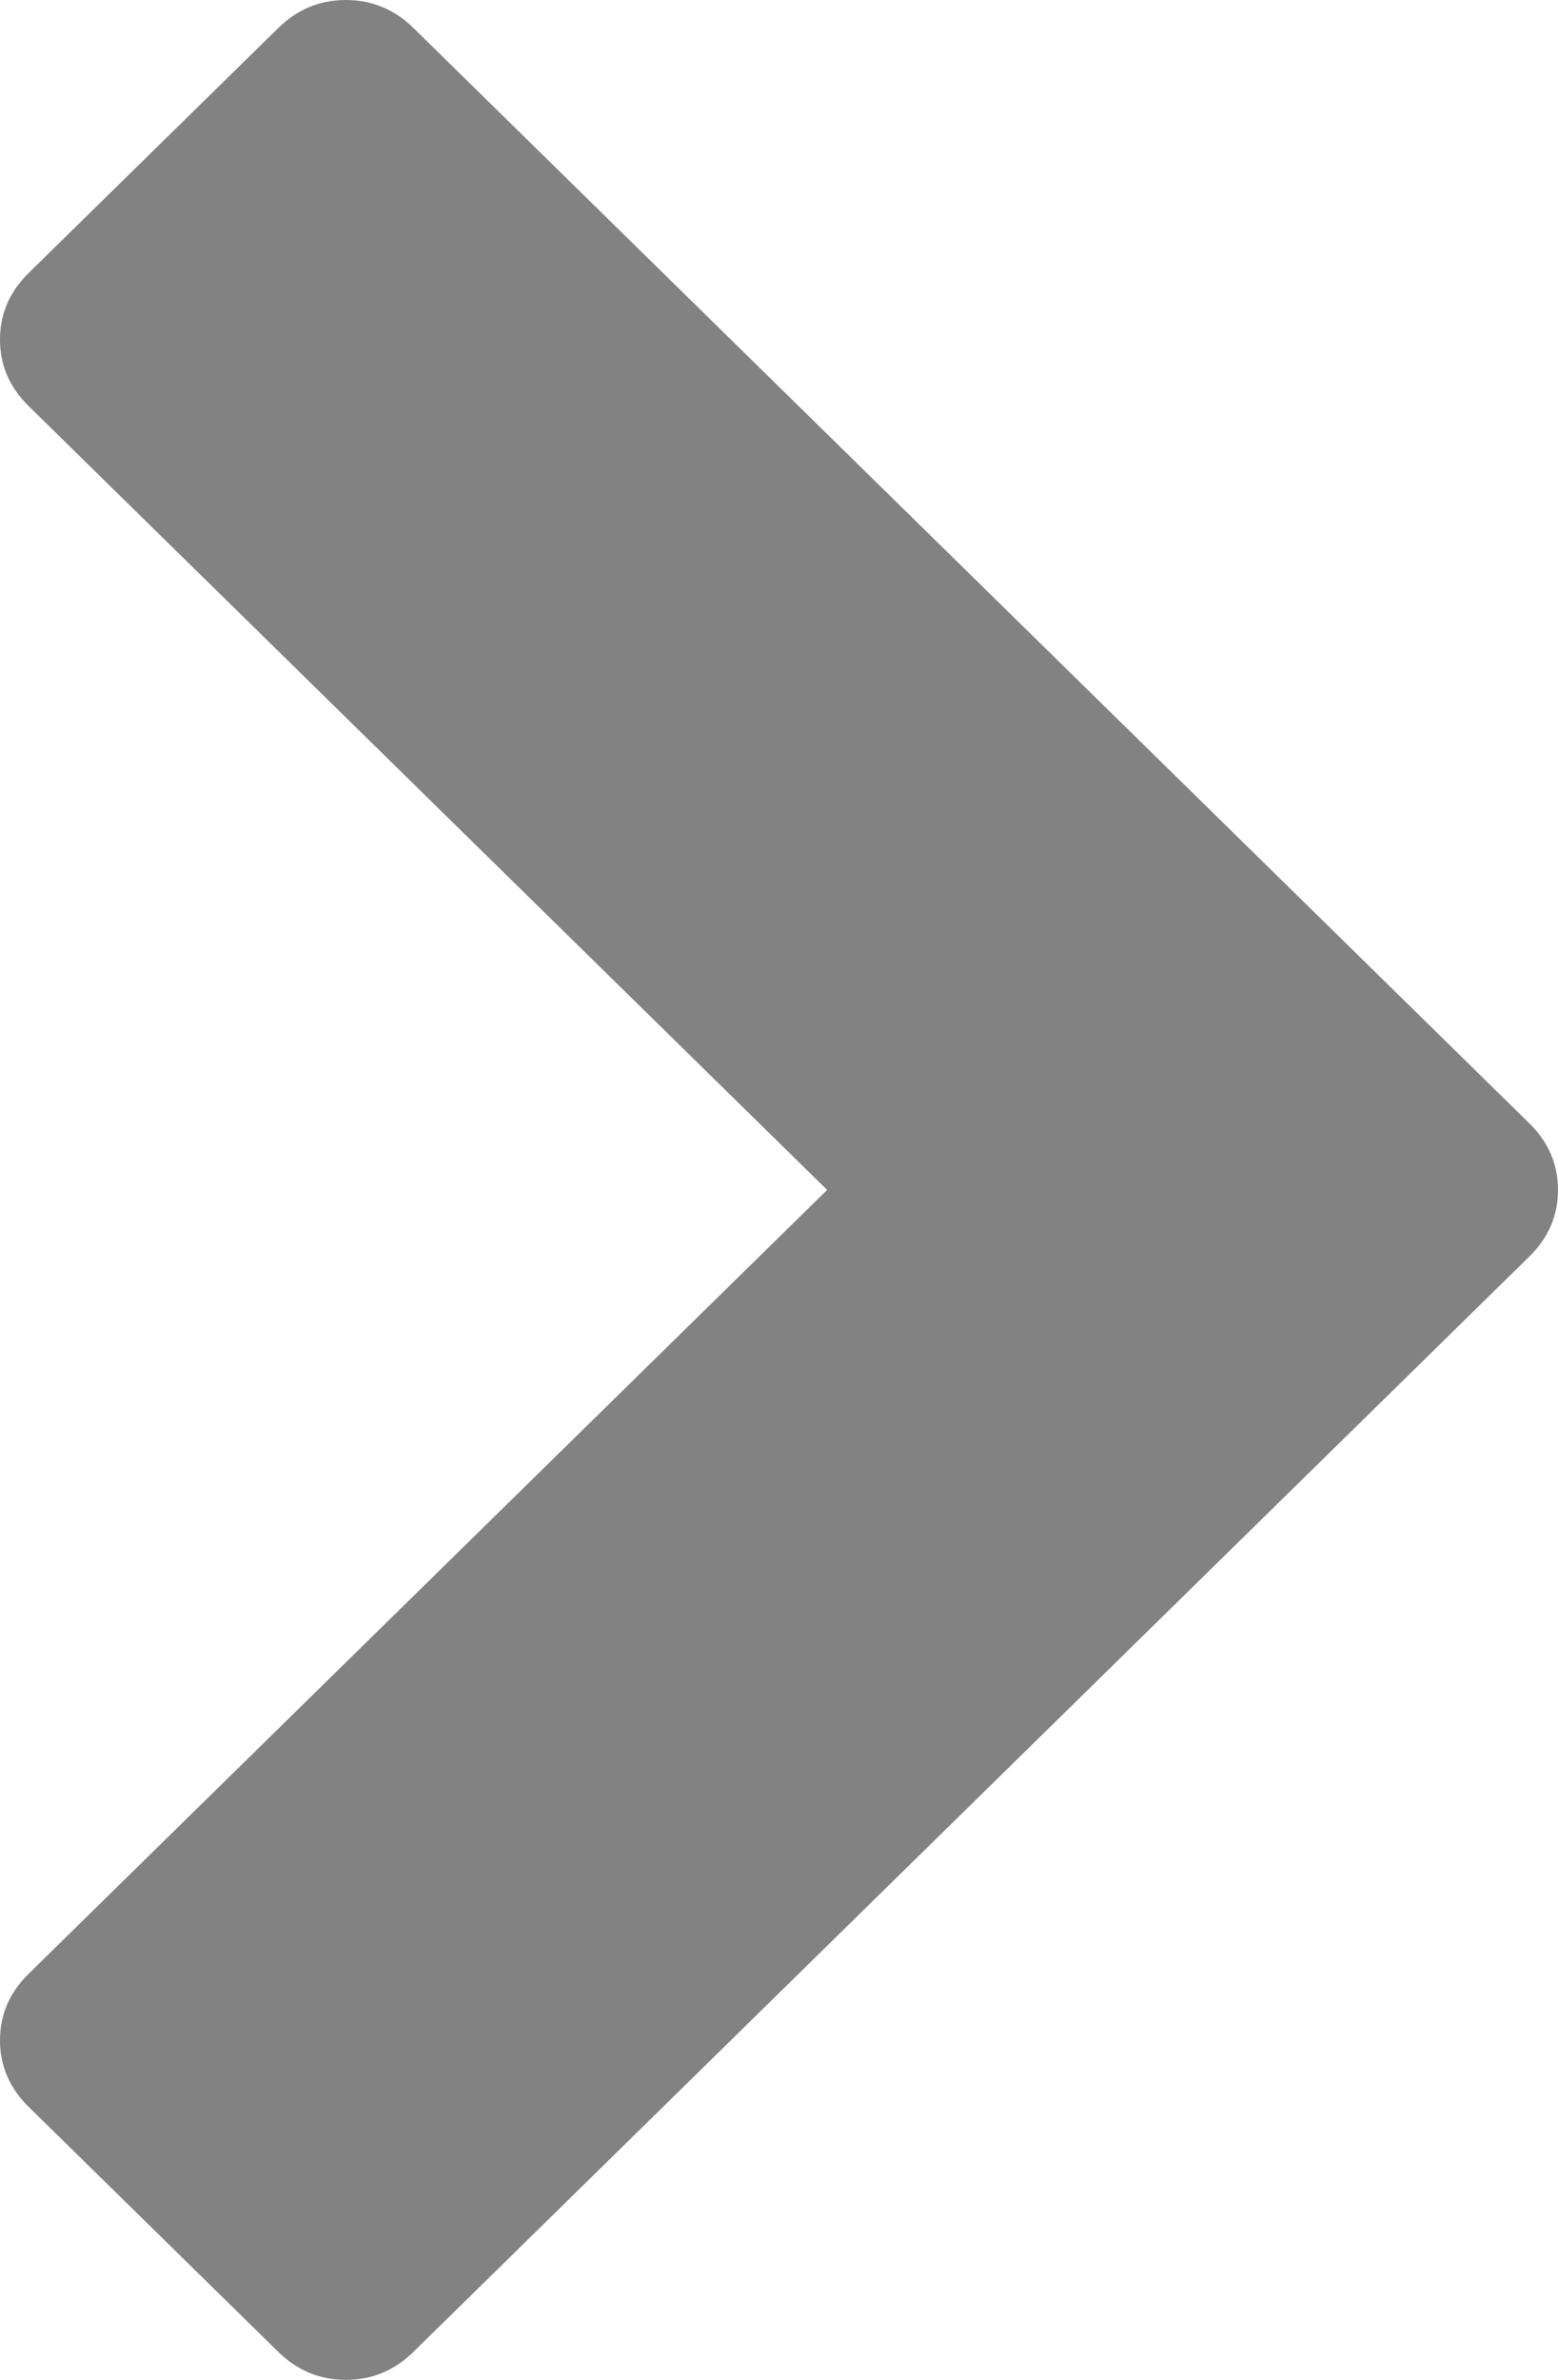 ﻿<?xml version="1.0" encoding="utf-8"?>
<svg version="1.1" xmlns:xlink="http://www.w3.org/1999/xlink" width="19px" height="29px" xmlns="http://www.w3.org/2000/svg">
  <g transform="matrix(1 0 0 1 -2369 -1350 )">
    <path d="M 19 14.5  C 19 14.812  18.884 15.082  18.652 15.31  L 5.043 28.658  C 4.811 28.886  4.536 29  4.218 29  C 3.9 29  3.625 28.886  3.393 28.658  L 0.348 25.672  C 0.116 25.444  0 25.174  0 24.862  C 0 24.55  0.116 24.281  0.348 24.053  L 10.087 14.5  L 0.348 4.947  C 0.116 4.719  0 4.45  0 4.138  C 0 3.826  0.116 3.556  0.348 3.328  L 3.393 0.342  C 3.625 0.114  3.9 0  4.218 0  C 4.536 0  4.811 0.114  5.043 0.342  L 18.652 13.69  C 18.884 13.918  19 14.188  19 14.5  Z " fill-rule="nonzero" fill="#828282" stroke="none" transform="matrix(1 0 0 1 2369 1350 )" />
  </g>
</svg>